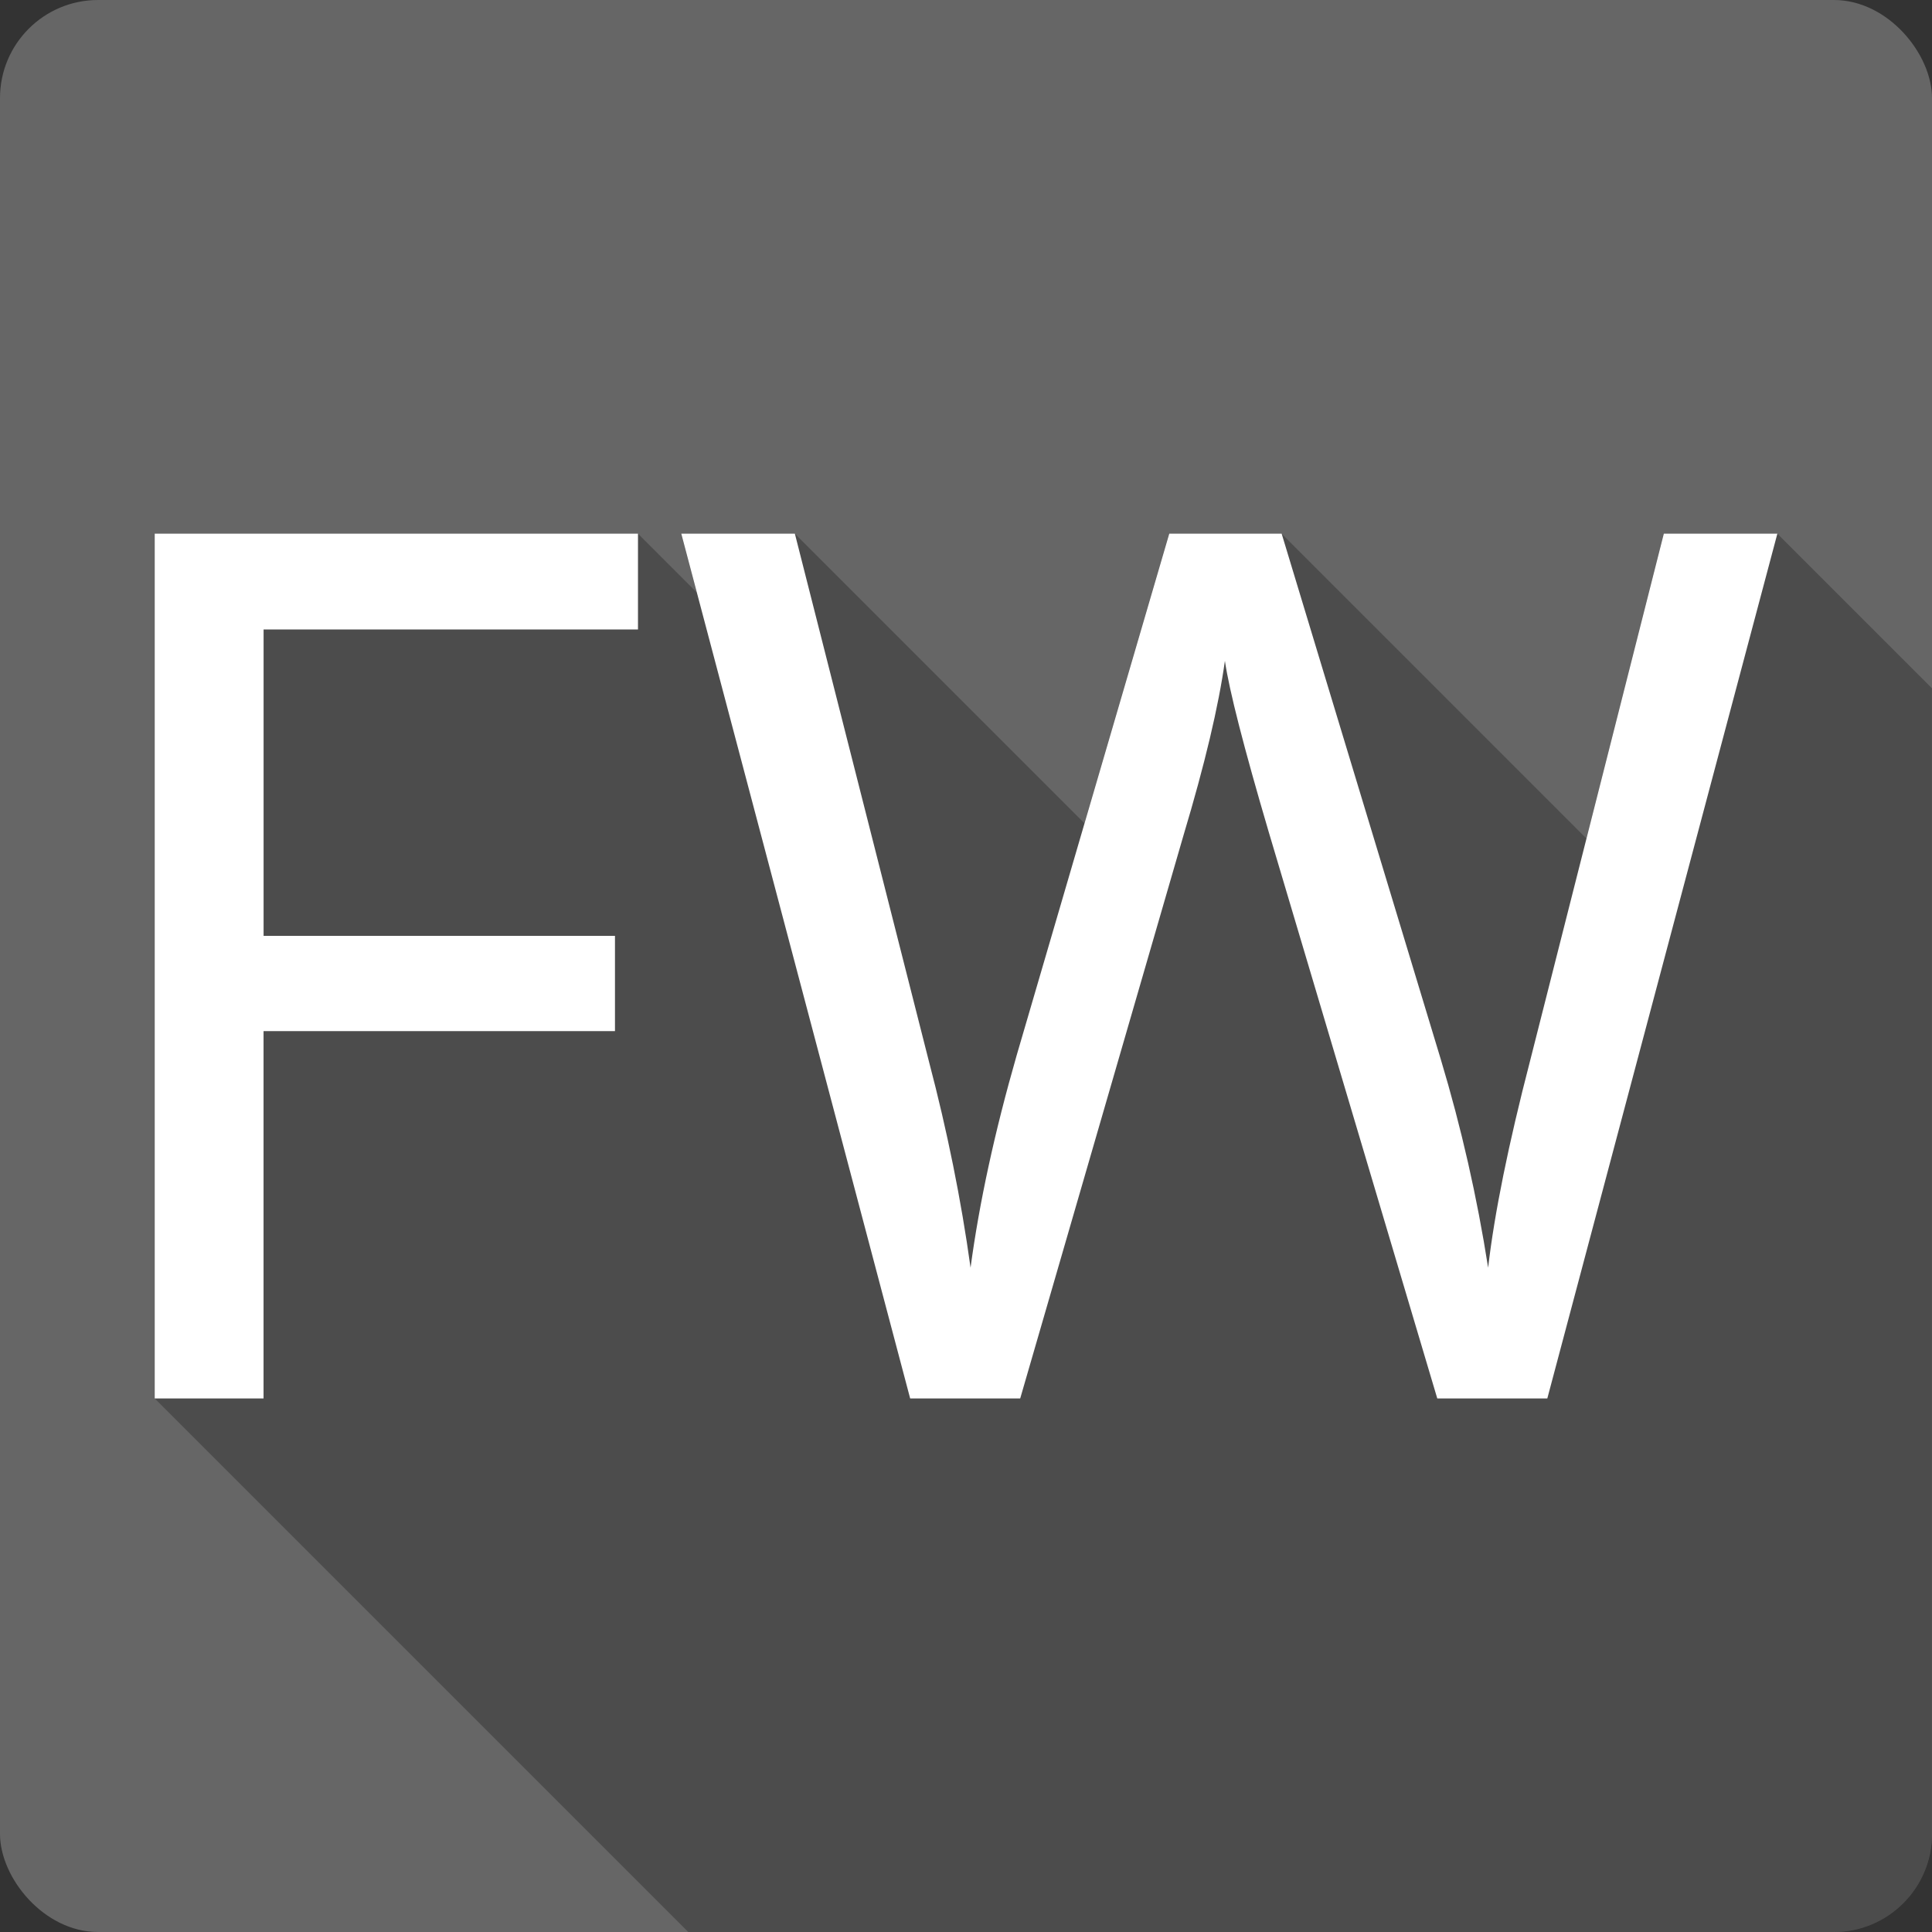 <?xml version="1.0" encoding="UTF-8" standalone="no"?>
<svg
   xmlns:dc="http://purl.org/dc/elements/1.1/"
   xmlns:cc="http://creativecommons.org/ns#"
   xmlns:rdf="http://www.w3.org/1999/02/22-rdf-syntax-ns#"
   xmlns:svg="http://www.w3.org/2000/svg"
   xmlns="http://www.w3.org/2000/svg"
   xmlns:sodipodi="http://sodipodi.sourceforge.net/DTD/sodipodi-0.dtd"
   xmlns:inkscape="http://www.inkscape.org/namespaces/inkscape"
   viewBox="0 0 512 512"
   id="svg2"
   version="1.1"
   inkscape:version="0.91+devel r13804 custom"
   sodipodi:docname="focuswriter.svg">
  <rect x="0" y="0" width="512" height="512" fill="#333333" stroke="none"/>
  <defs
     id="defs17864" />
  <sodipodi:namedview
     pagecolor="#ffffff"
     bordercolor="#666666"
     borderopacity="1"
     objecttolerance="10"
     gridtolerance="10"
     guidetolerance="10"
     inkscape:pageopacity="0"
     inkscape:pageshadow="2"
     inkscape:window-width="1366"
     inkscape:window-height="709"
     id="namedview17862"
     showgrid="false"
     inkscape:zoom="0.4609375"
     inkscape:cx="-8.6779661"
     inkscape:cy="237.55932"
     inkscape:window-x="-2"
     inkscape:window-y="-3"
     inkscape:window-maximized="1"
     inkscape:current-layer="svg2" />
  <g
     id="g21215"
     transform="translate(264.678,-275.525)">
    <rect
       id="rect17808"
       height="512"
       rx="25.988"
       width="512"
       style="fill:#666666"
       x="-264.678"
       y="275.525" />
    <path
       id="path17858"
       d="m 206.322,416.925 -0.002,0.01 -30.09,0 -20.494,80.79 -80.79,-80.79 -29.781,0 42.695,42.695 0.004,0.014 -42.709,-42.709 -22.453,76.76 -76.76,-76.76 -30.09,0 40.33,40.33 0.004,0.014 -40.35,-40.35 4.127,15.59 -15.596,-15.596 0,0.006 -128.06,0 0,229.19 141.4,141.4 303.61,0 c 14.397,0 25.988,-11.591 25.988,-25.988 l 0,-303.61 -41,-41"
       style="opacity:0.25"
       inkscape:connector-curvature="0" />
    <path
       id="path17860"
       d="m -223.678,416.935 0,229.19 28.844,0 0,-97.34 93.13,0 0,-25.25 -93.12,0 0,-81.19 99.22,0 0,-25.406 -128.06,0 m 139.53,0 60.66,229.19 29.16,0 43.28,-149.25 c 5.643,-18.811 9.296,-34.2 10.969,-46.22 1.149,7.838 5.01,22.917 11.594,45.28 l 44.688,150.19 29.16,0 60.969,-229.19 -30.09,0 -35.438,139.69 c -5.748,22.16 -9.453,40.42 -11.125,54.844 -2.926,-18.707 -7.097,-37.08 -12.531,-55.16 l -42.19,-139.37 -29.781,0 -40.44,138.25 c -5.853,20.379 -9.92,39.14 -12.219,56.28 -2.508,-18.08 -6.193,-36.24 -11,-54.53 l -35.563,-140 -30.09,0"
       style="fill:#ffffff"
       inkscape:connector-curvature="0" />
  </g>
</svg>
